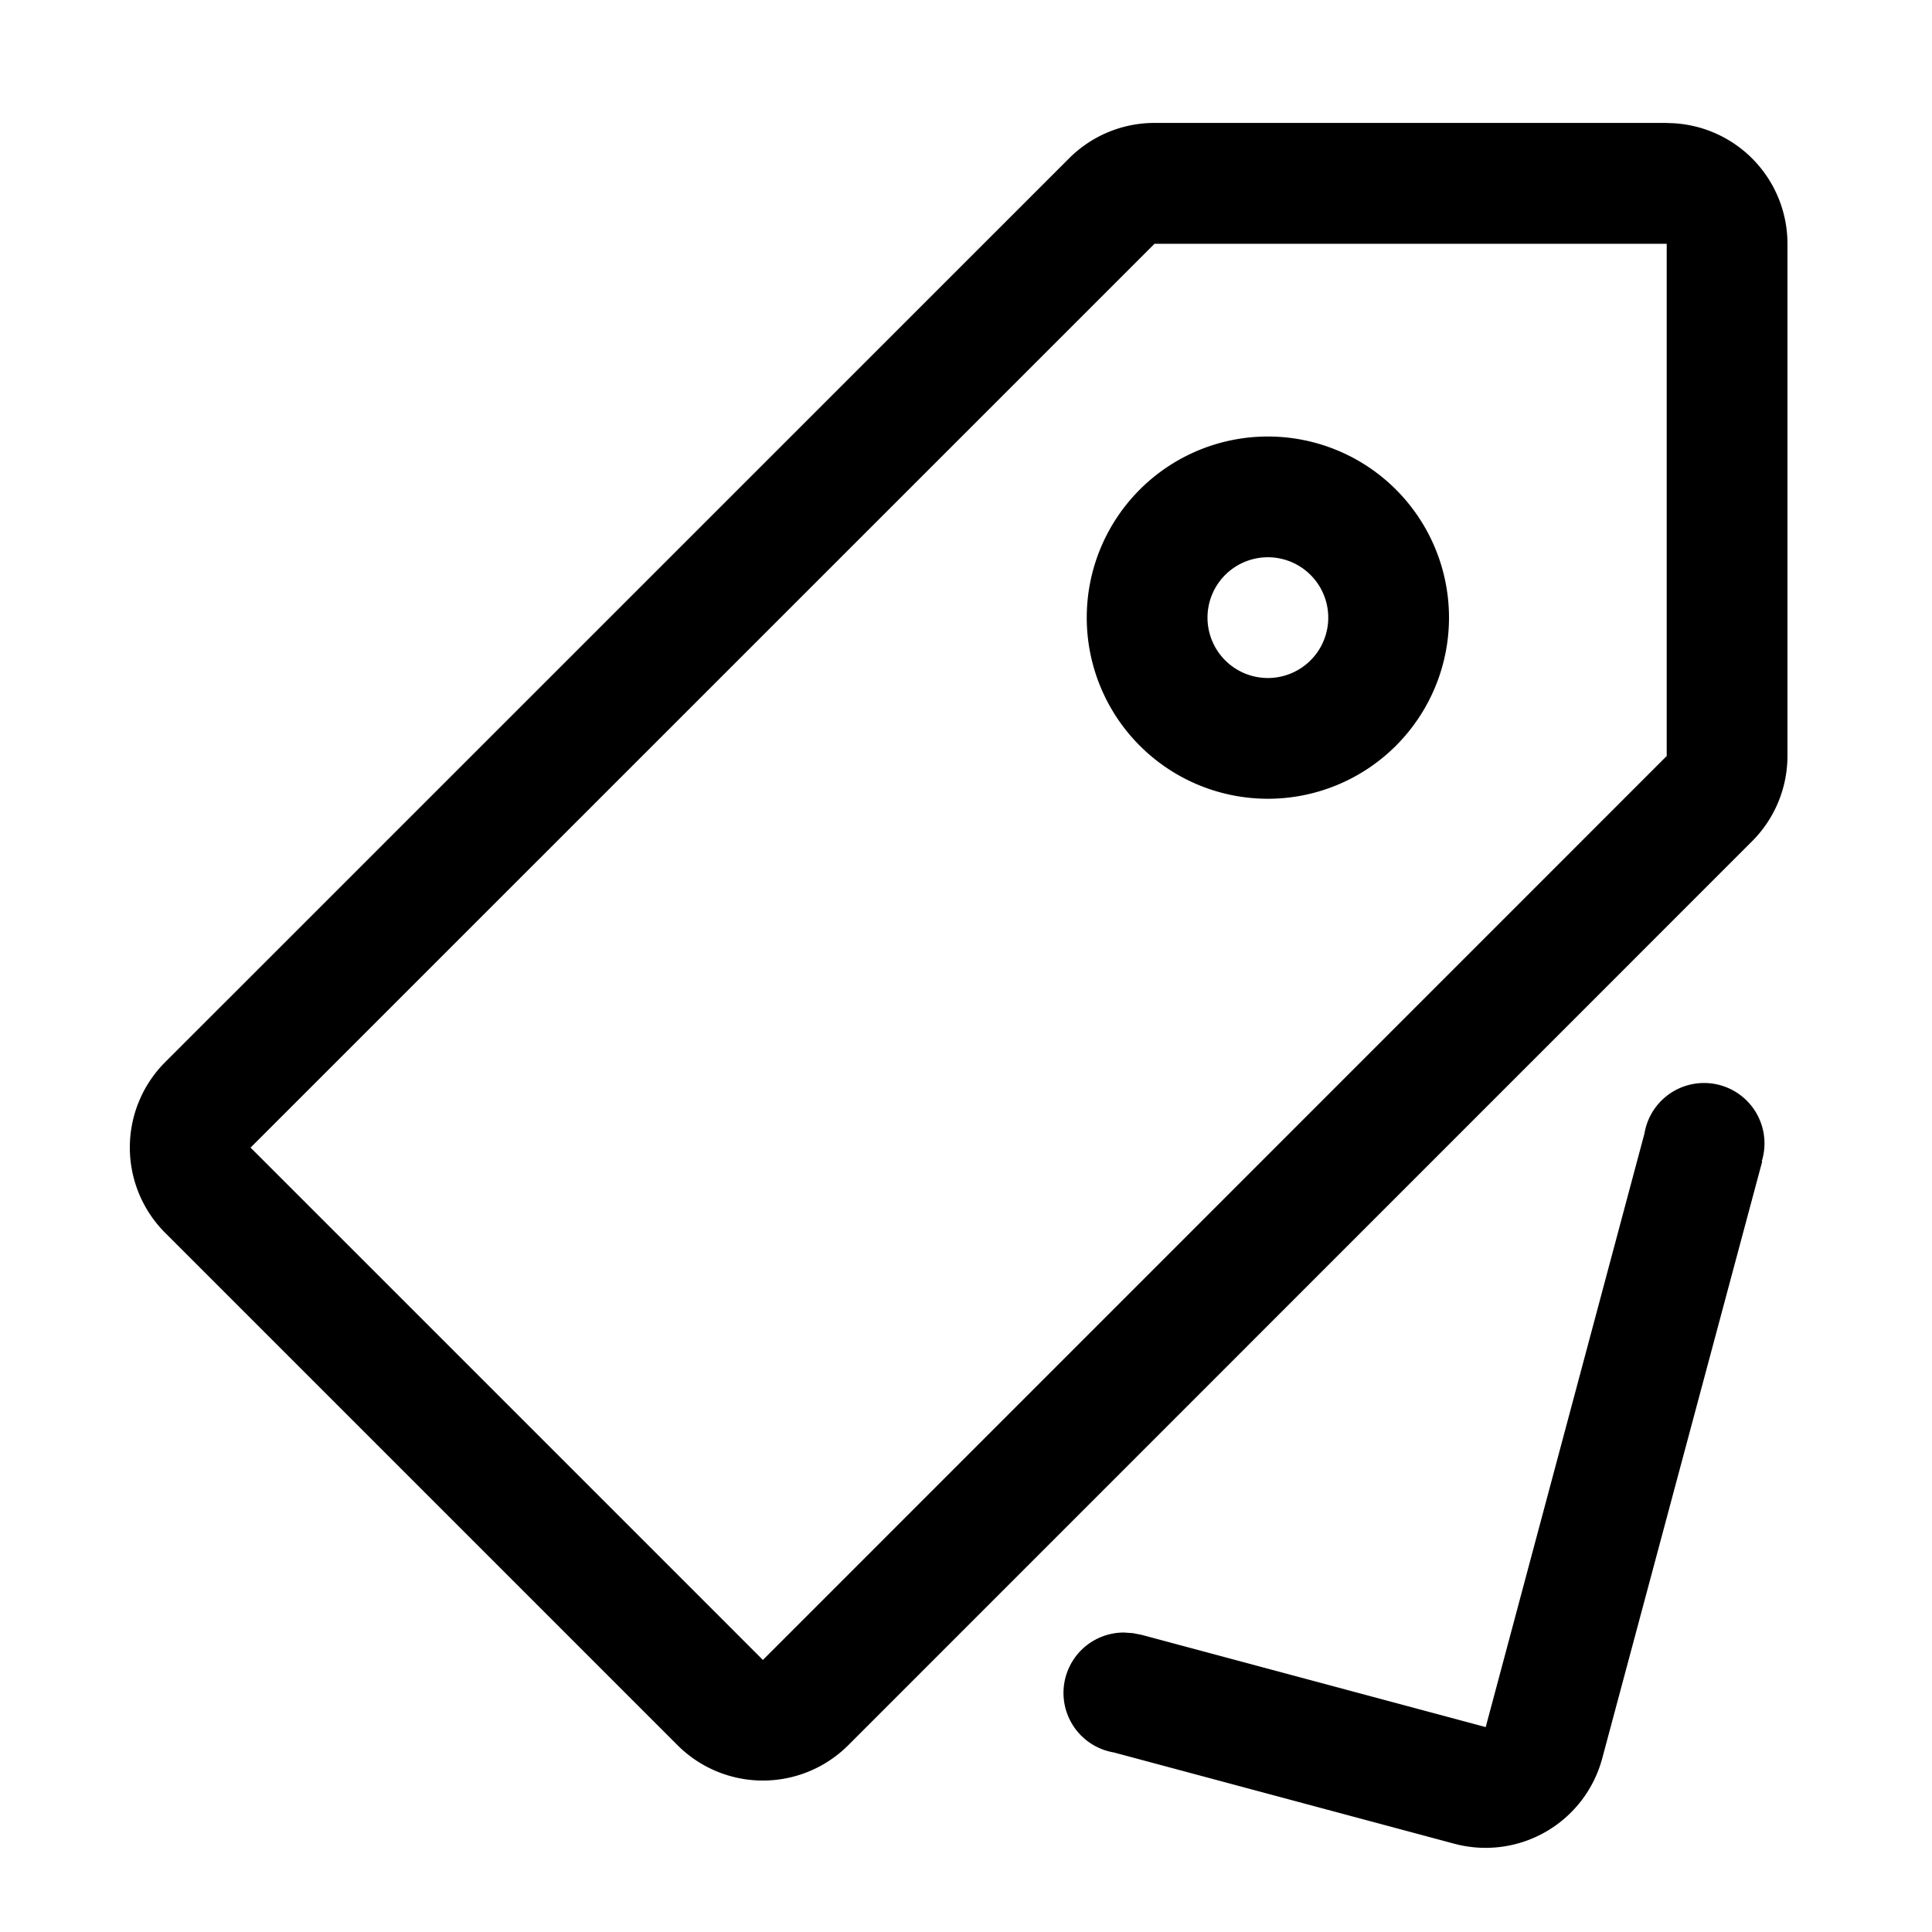 <svg xmlns="http://www.w3.org/2000/svg" viewBox="0 0 16 16"><path d="M14.113 8.969a.5.5 0 01.477.649h.004l-1.325 4.944a1 1 0 01-1.225.707l-2.82-.756a.5.5 0 01.085-.993l.073.005.072.014 2.85.764 1.315-4.917a.5.5 0 01.494-.417zm-.31-7.95a1 1 0 011 1V6.26a1 1 0 01-.293.707l-7.485 7.486a1 1 0 01-1.414 0L1.368 10.21a1 1 0 010-1.414l7.486-7.485a1 1 0 01.707-.293h4.242zm0 1H9.561L2.075 9.504l4.243 4.243 7.485-7.486V2.02zM10.5 3.615a1.5 1.5 0 110 3 1.5 1.5 0 010-3zm0 1a.5.5 0 100 1 .5.5 0 000-1z"/></svg>